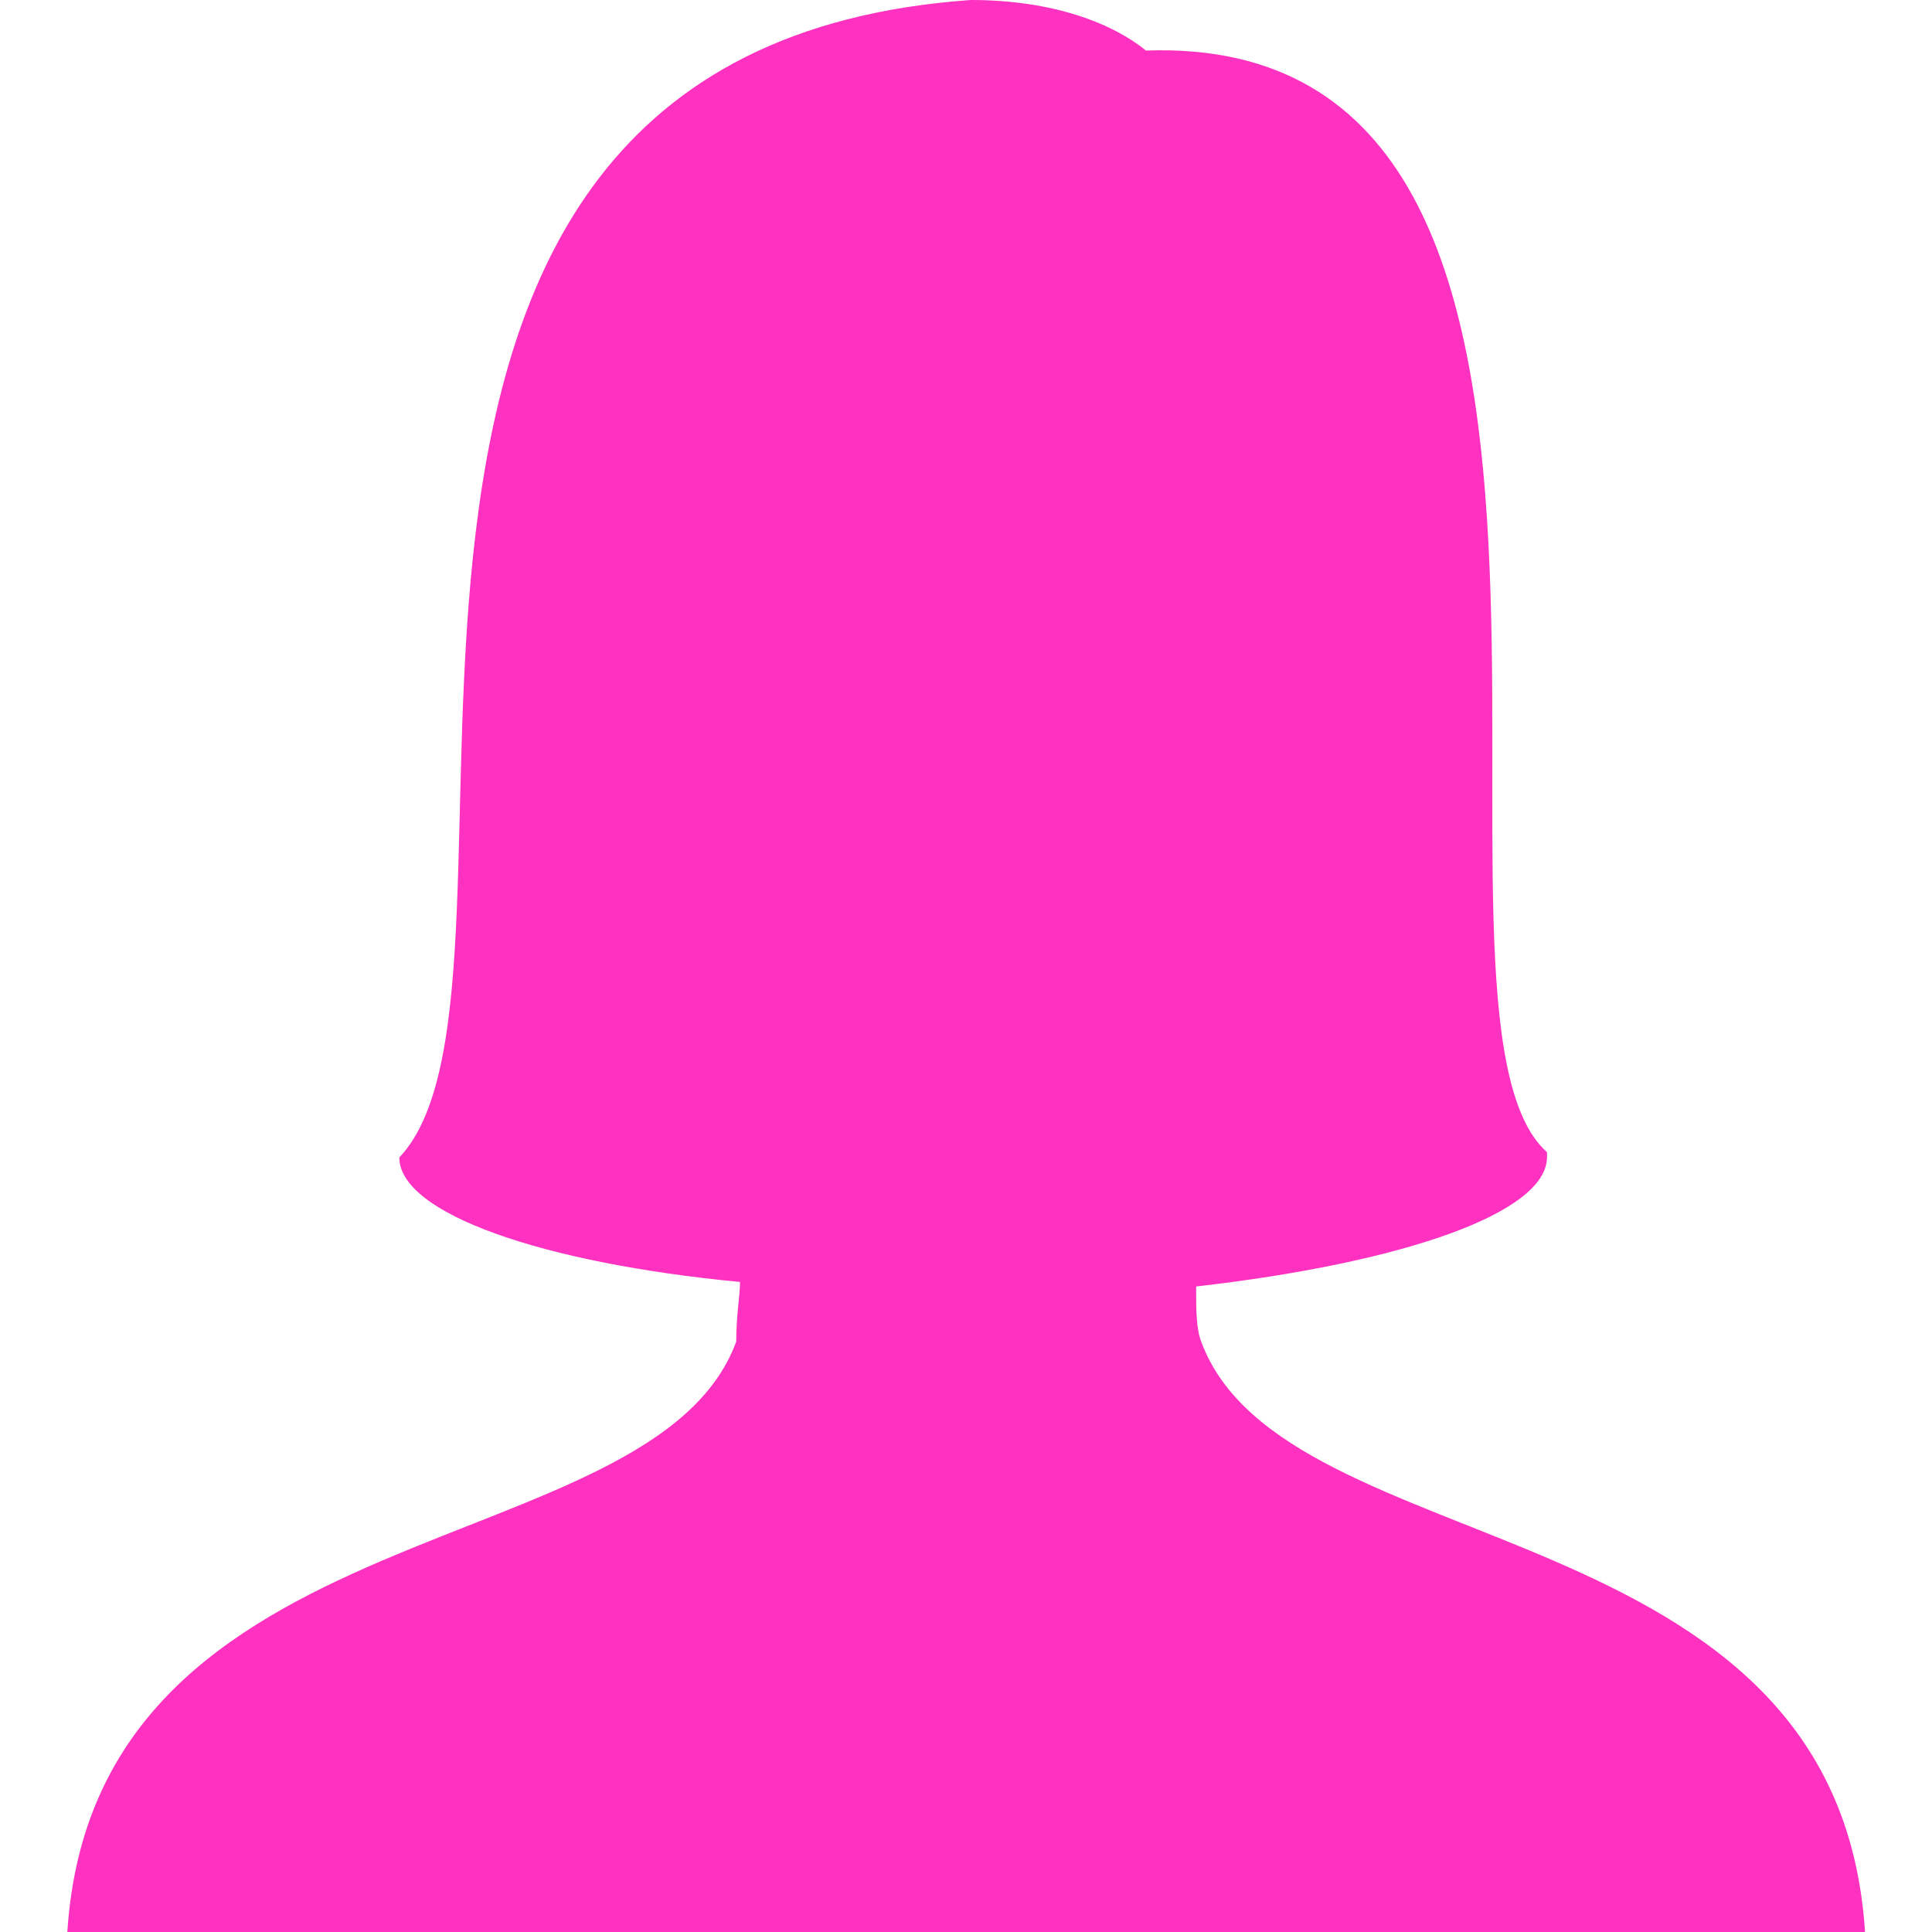 <?xml version="1.0" standalone="no"?><!DOCTYPE svg PUBLIC "-//W3C//DTD SVG 1.1//EN" "http://www.w3.org/Graphics/SVG/1.1/DTD/svg11.dtd"><svg t="1510102665411" class="icon" style="" viewBox="0 0 1024 1024" version="1.1" xmlns="http://www.w3.org/2000/svg" p-id="27049" xmlns:xlink="http://www.w3.org/1999/xlink" width="200" height="200"><defs><style type="text/css"></style></defs><path d="M636.576 710.861C633.976 703.863 633.976 693.864 633.976 681.867c109.979-12.598 185.964-38.992 185.964-68.587v-2.599c-82.984-73.586 70.986-593.884-212.558-583.886C589.985 12.598 558.591 0 514.599 0c-383.925 26.995-214.958 520.498-302.941 613.48 0 29.594 75.585 55.989 180.565 65.987 0 7.599-2 16.997-2 31.594-43.991 119.977-339.934 85.983-354.531 312.939h952.814c-14.597-227.156-307.94-193.162-351.931-313.139z" fill="#FF31C1" p-id="27050"></path></svg>